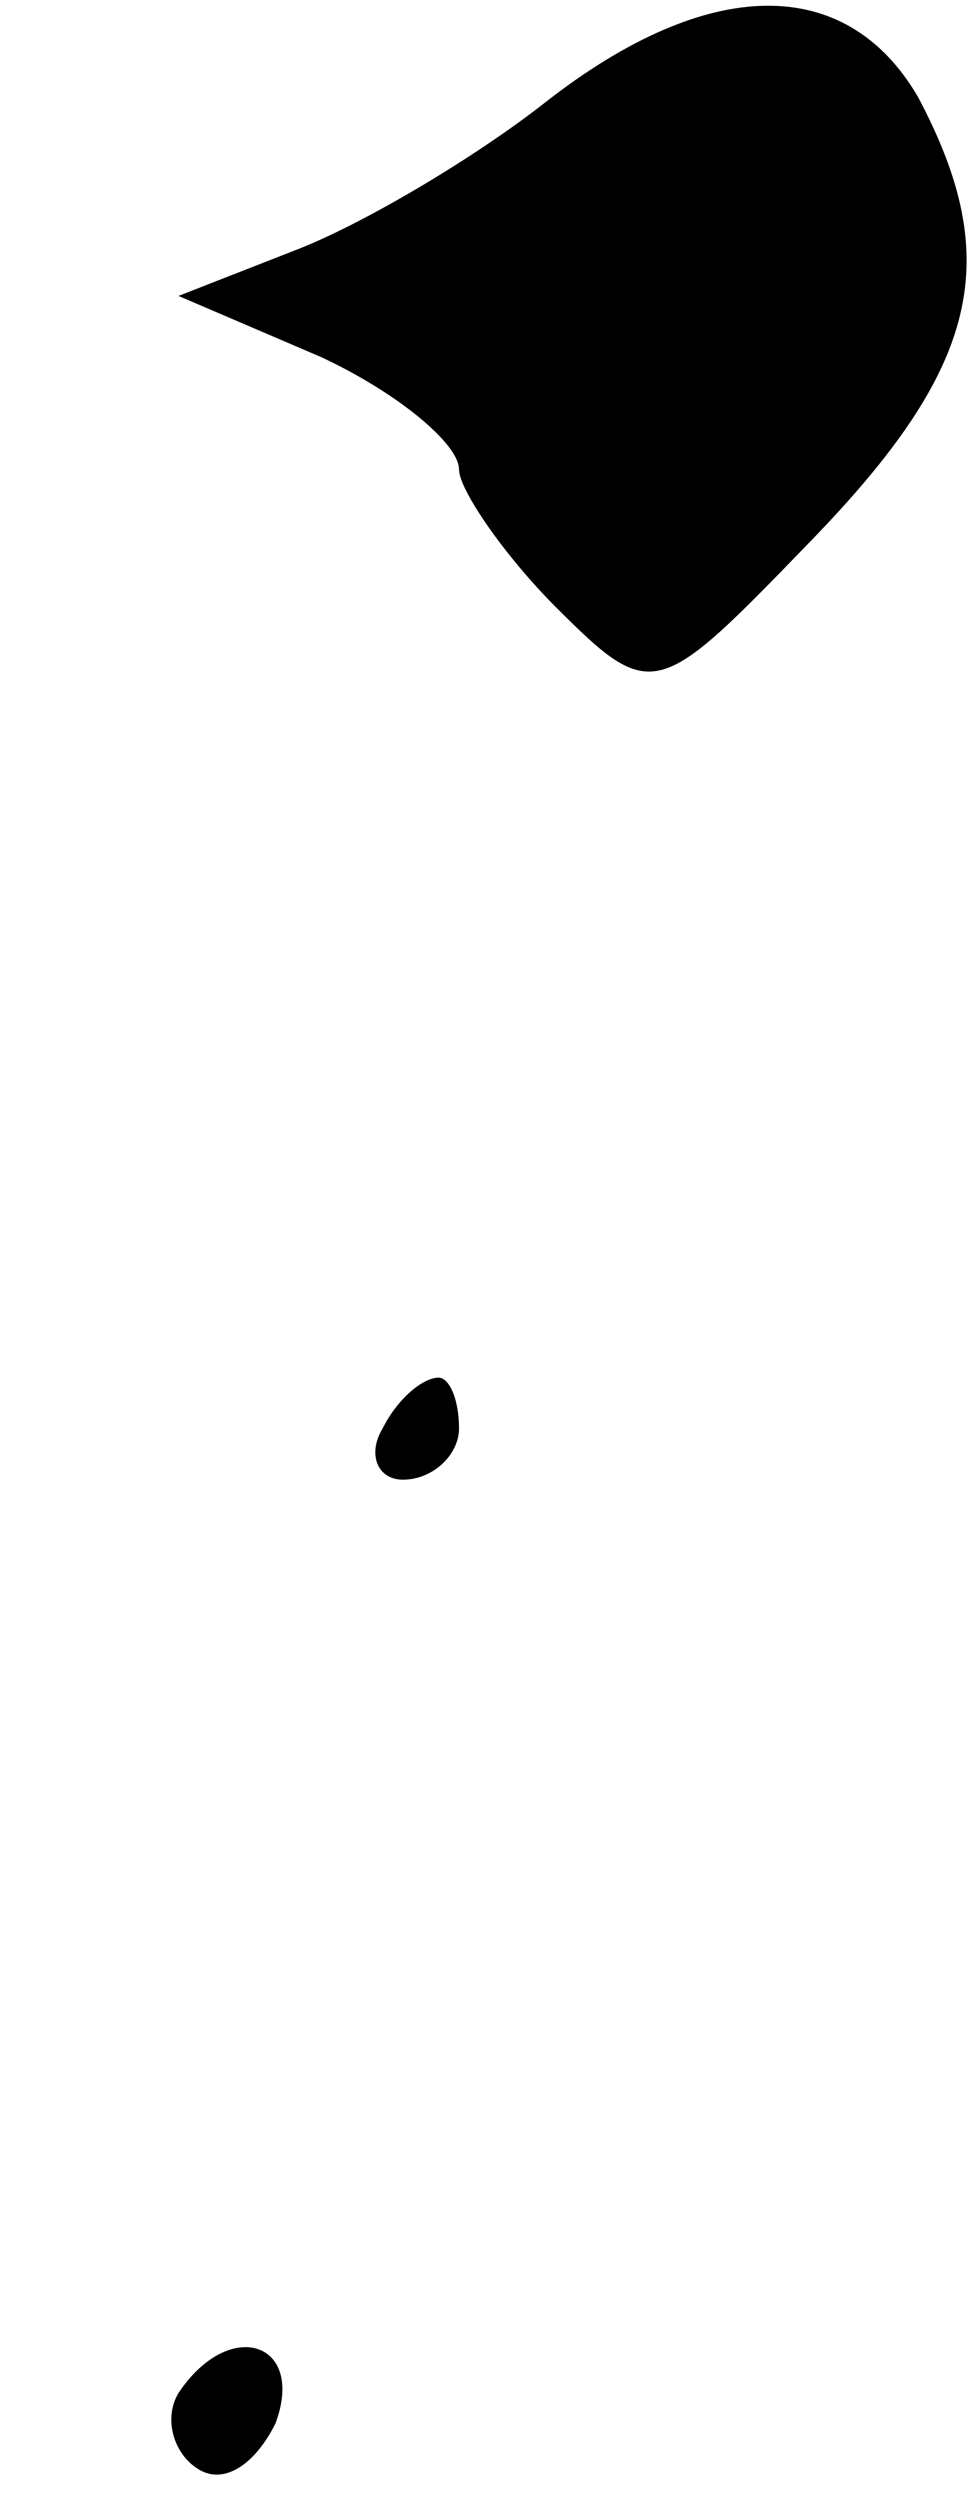 <?xml version="1.0" standalone="no"?>
<!DOCTYPE svg PUBLIC "-//W3C//DTD SVG 20010904//EN"
 "http://www.w3.org/TR/2001/REC-SVG-20010904/DTD/svg10.dtd">
<svg version="1.0" xmlns="http://www.w3.org/2000/svg"
 width="19pt" height="49pt" viewBox="0 0 19 49"
 preserveAspectRatio="xMidYMid meet">
<g transform="translate(0,49) scale(0.1,-0.1)"
fill="#000000" stroke="none">
<path fill="#000000" stroke="none" d="M107 470 c-14 -11 -36 -24 -49 -29
l-23 -9 28 -12 c15 -7 27 -17 27 -22 0 -4 9 -17 19 -27 19 -19 20 -18 50 13
33 34 38 55 21 87 -14 24 -41 24 -73 -1z"/>
<path fill="#000000" stroke="none" d="M75 210 c-3 -5 -1 -10 4 -10 6 0 11 5
11 10 0 6 -2 10 -4 10 -3 0 -8 -4 -11 -10z"/>
<path fill="#000000" stroke="none" d="M35 21 c-3 -5 -1 -12 4 -15 5 -3 11 1
15 9 6 16 -9 21 -19 6z"/>
</g>
</svg>
